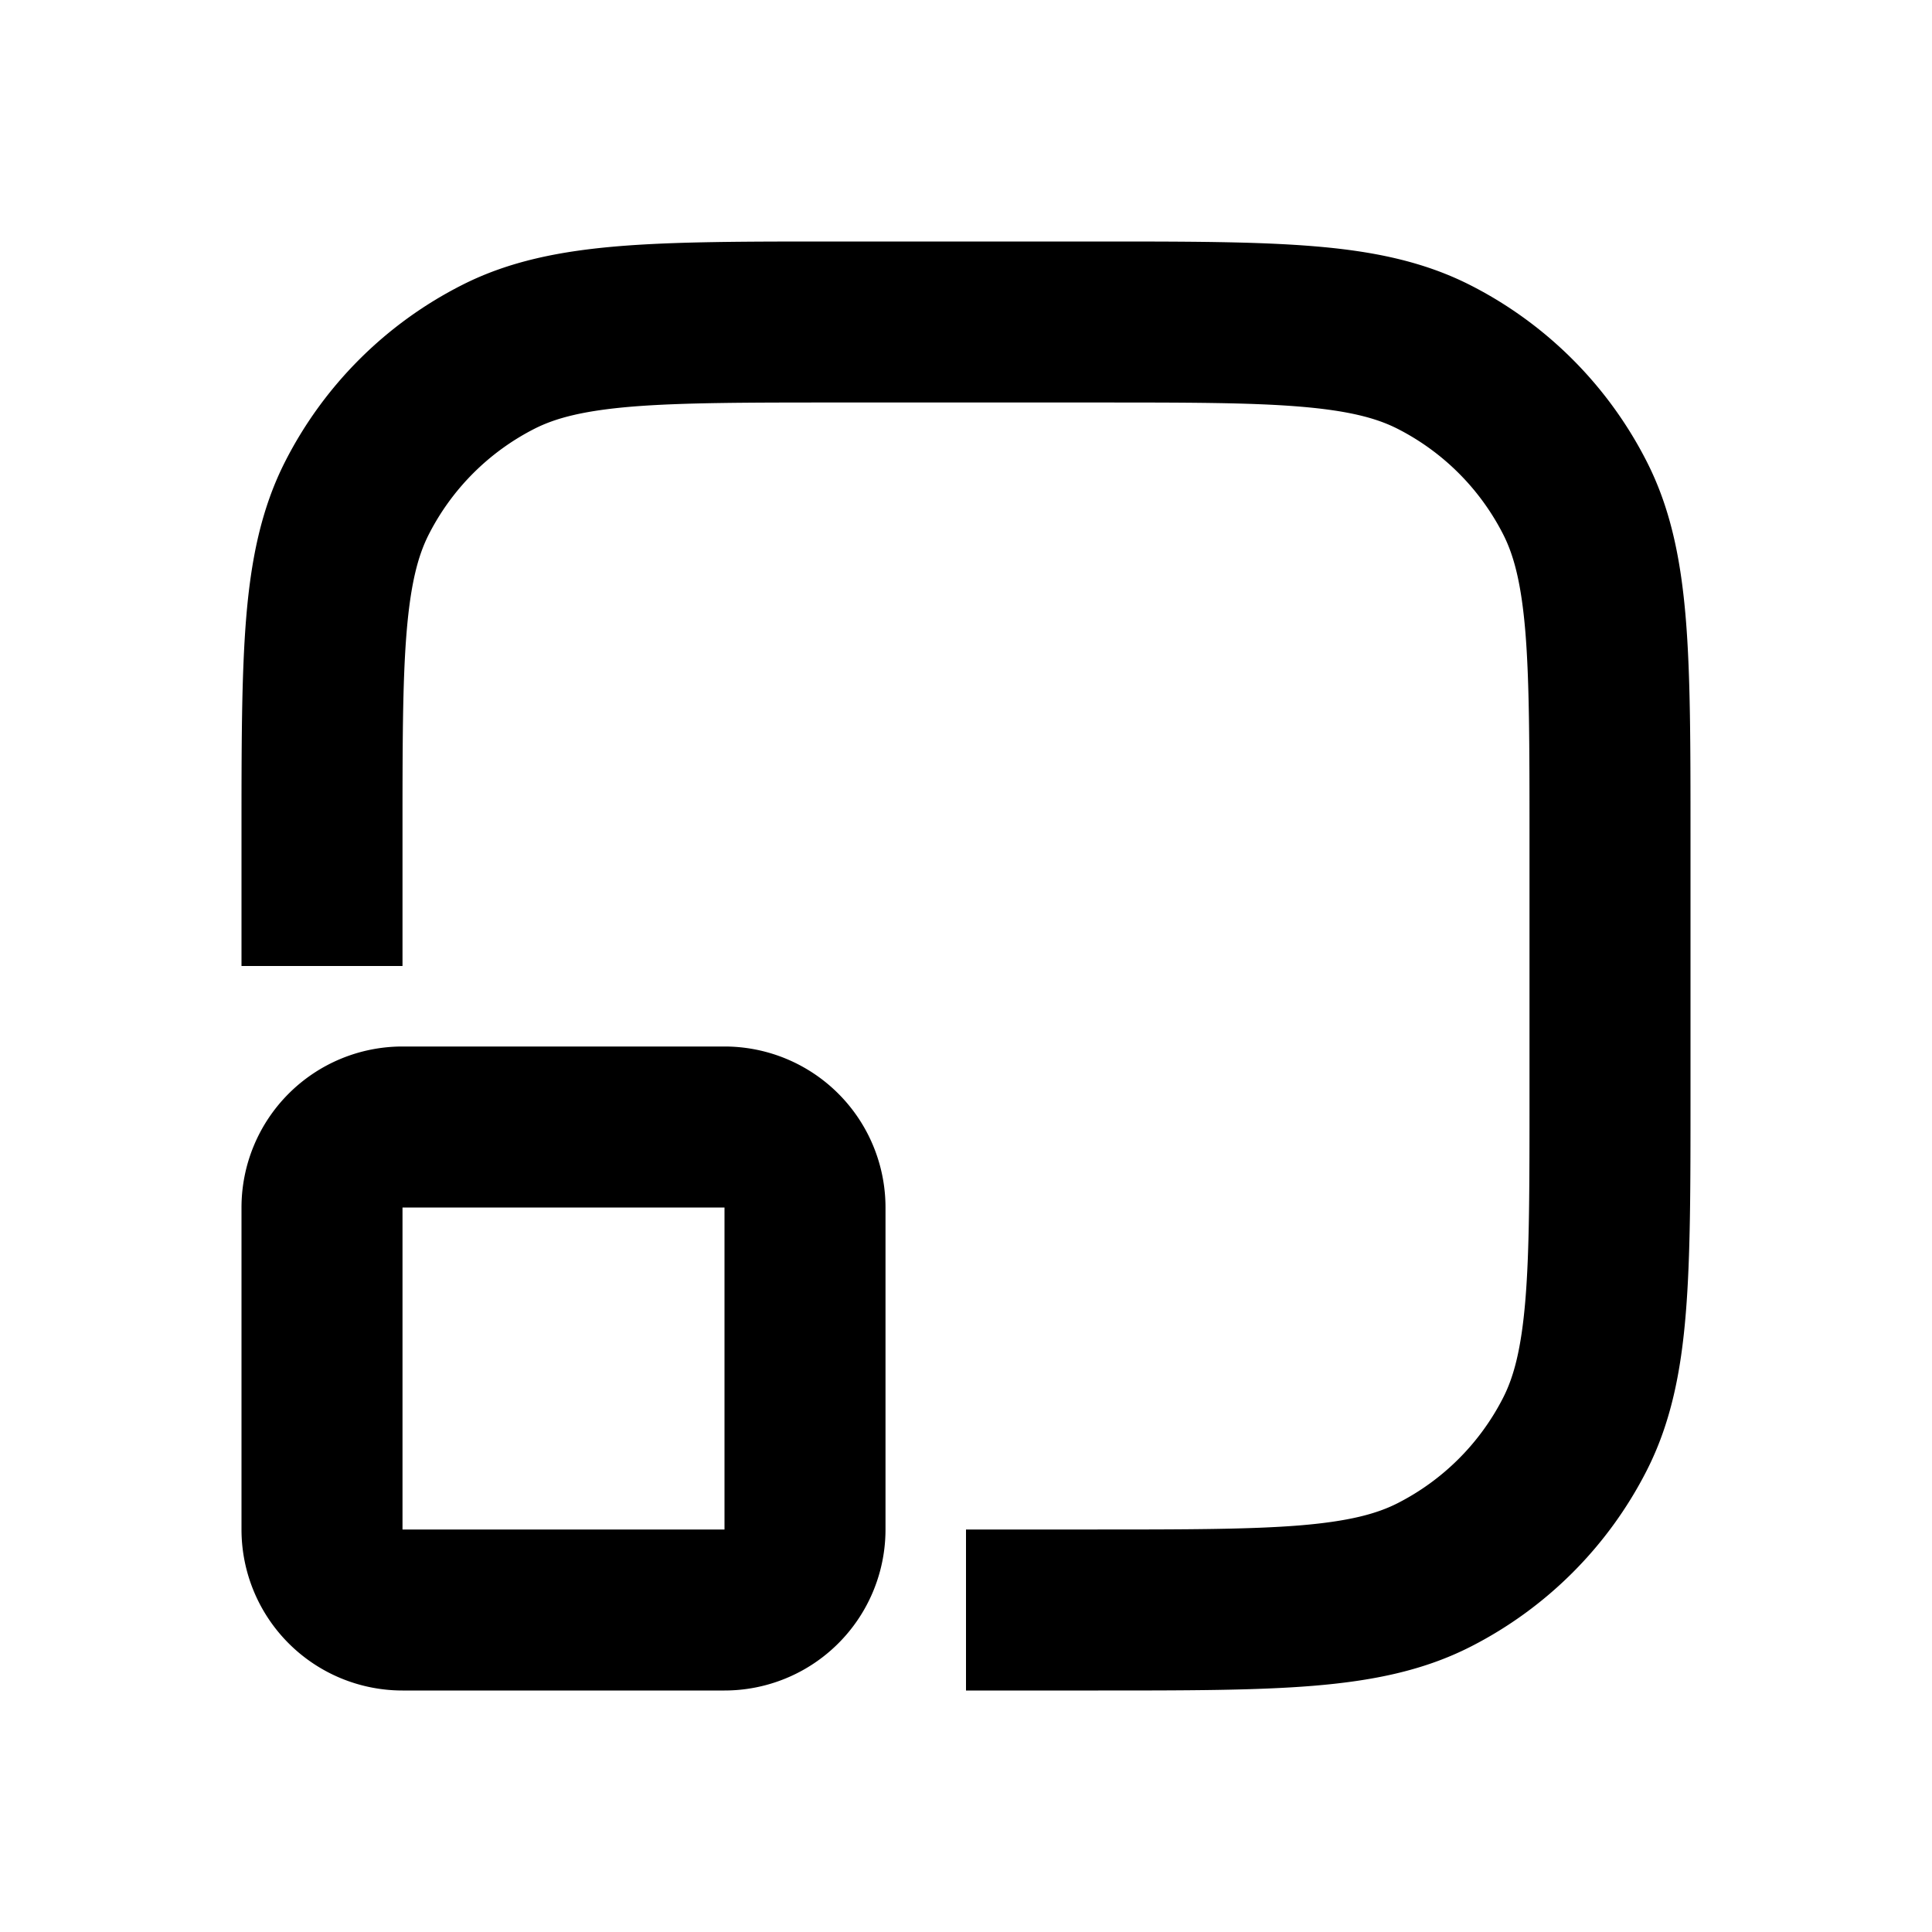 <svg xmlns="http://www.w3.org/2000/svg" width="24" height="24" fill="none" viewBox="0 0 24 24"><path fill="#313234" fill-rule="evenodd" d="M12 21h1.643c1.084 0 1.958 0 2.666-.058.729-.06 1.369-.185 1.961-.487a5 5 0 0 0 2.185-2.185c.302-.592.428-1.232.487-1.961C21 15.6 21 14.727 21 13.643v-3.286c0-1.084 0-1.958-.058-2.666-.06-.728-.185-1.369-.487-1.96a5 5 0 0 0-2.185-2.186c-.592-.302-1.232-.428-1.961-.487C15.6 3 14.727 3 13.643 3h-3.286C9.273 3 8.4 3 7.691 3.058c-.728.06-1.369.185-1.96.487A5 5 0 0 0 3.544 5.73c-.302.592-.428 1.233-.487 1.961C3 8.4 3 9.273 3 10.357V12h2v-1.6c0-1.137 0-1.929.051-2.546.05-.605.142-.953.276-1.216a3 3 0 0 1 1.311-1.311c.263-.134.611-.226 1.216-.276C8.471 5.001 9.264 5 10.4 5h3.2c1.137 0 1.929 0 2.546.051.605.05.953.142 1.216.276a3 3 0 0 1 1.311 1.311c.134.263.226.611.276 1.216.05.617.051 1.41.051 2.546v3.2c0 1.137 0 1.929-.051 2.546-.05.605-.142.953-.276 1.216a3 3 0 0 1-1.311 1.311c-.263.134-.611.226-1.216.276-.617.05-1.41.051-2.546.051H12zm-7-6h4v4H5zm-2 0a2 2 0 0 1 2-2h4a2 2 0 0 1 2 2v4a2 2 0 0 1-2 2H5a2 2 0 0 1-2-2z" clip-rule="evenodd" style="fill:#313234;fill:color(display-p3 .192 .196 .204);fill-opacity:1"/></svg>
